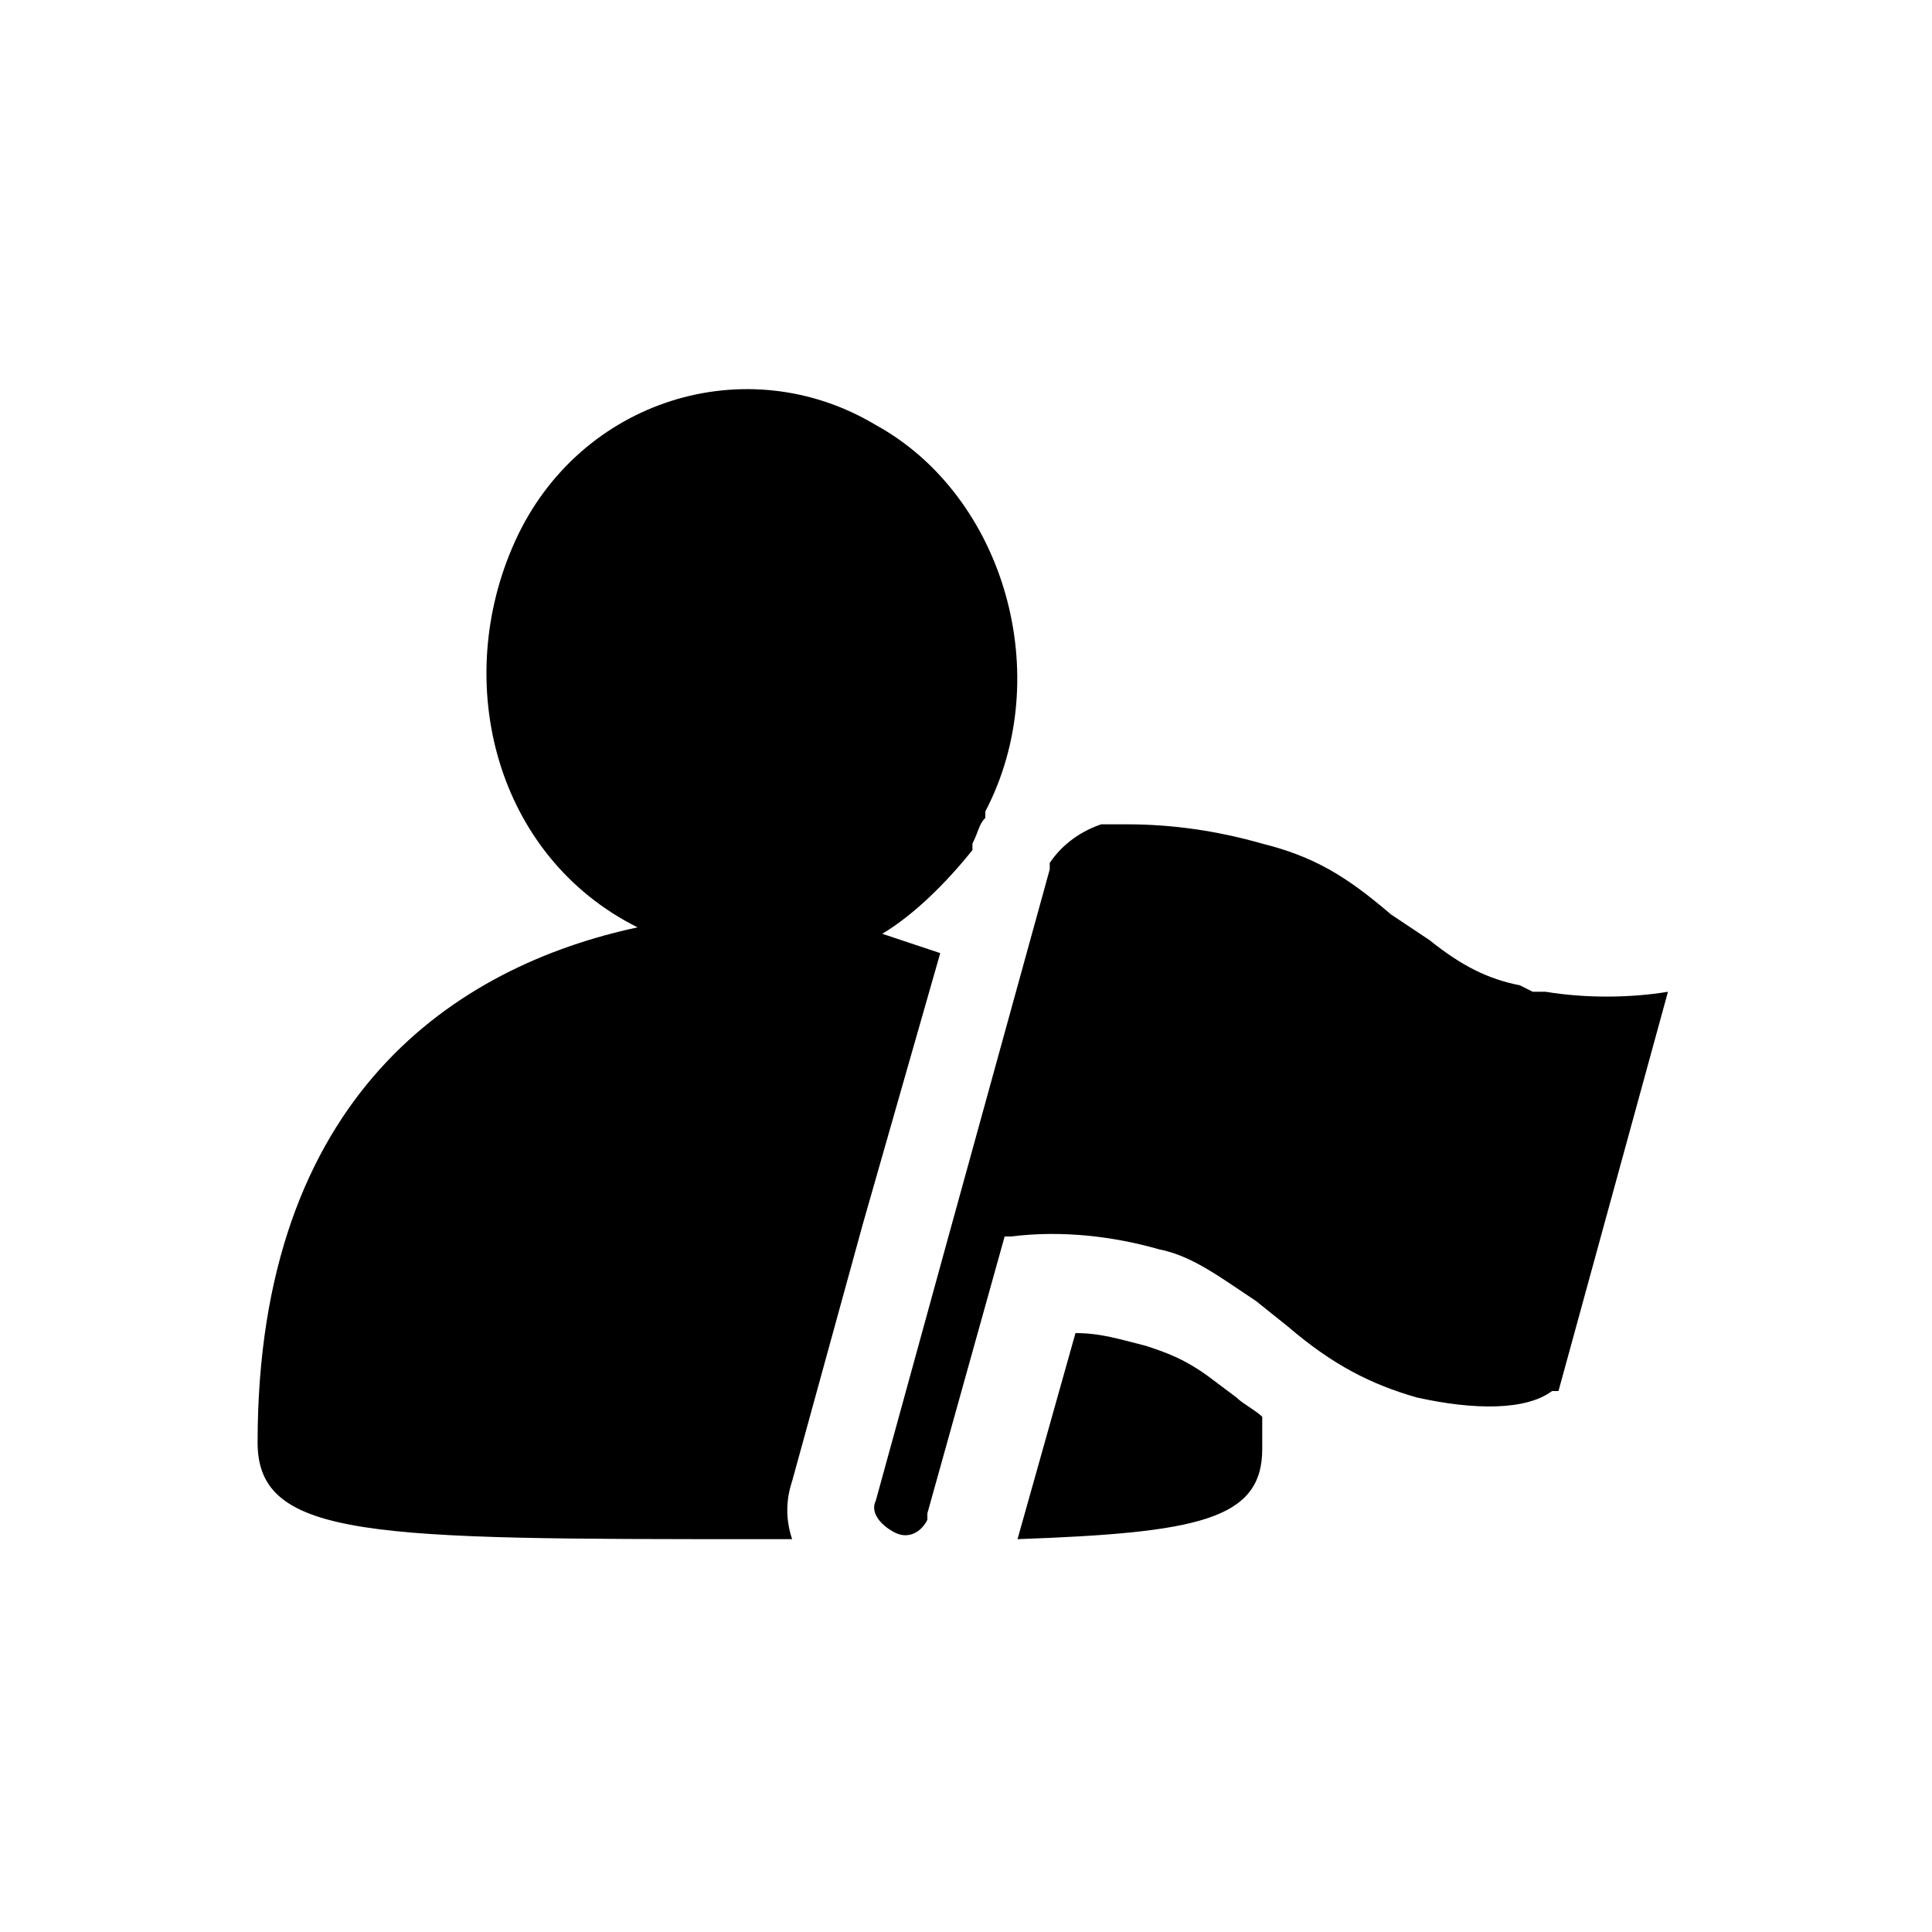<svg
  width="200px"
  height="200.00px"
  viewBox="0 0 1024 1024"
  xmlns="http://www.w3.org/2000/svg"
>
  <path
    d="M467.627 494.933l30.72 10.24-40.96 143.36-37.547 136.533c-3.413 10.24-3.413 20.48 0 30.72h-17.067c-204.8 0-266.24 0-266.24-51.2 0-184.32 105.813-252.587 201.387-273.067-75.093-37.547-98.987-129.707-64.853-204.8s122.88-102.4 191.147-61.44c68.267 37.547 95.573 133.12 58.027 204.8v3.413c-3.413 3.413-3.413 6.827-6.827 13.653v3.413c-13.653 17.067-30.72 34.133-47.787 44.373z m201.387-47.787c-23.893-6.827-47.787-10.24-71.68-10.24h-13.653c-10.24 3.413-20.48 10.24-27.307 20.48v3.413l-54.613 197.973-37.547 136.533c-3.413 6.827 3.413 13.653 10.24 17.067 6.827 3.413 13.653 0 17.067-6.827v-3.413l40.96-146.773h3.413c27.307-3.413 54.613 0 78.507 6.827 17.067 3.413 30.72 13.653 51.2 27.307l17.067 13.653c23.893 20.48 44.373 30.72 68.267 37.547 30.72 6.827 58.027 6.827 71.68-3.413h3.413l58.027-211.627c-20.48 3.413-44.373 3.413-64.853 0h-6.827l-6.827-3.413c-17.067-3.413-30.72-10.24-47.787-23.893l-20.48-13.653c-23.893-20.48-40.96-30.72-68.267-37.547z m-13.653 293.547c3.413 3.413 10.24 6.827 13.653 10.24v17.067c0 37.547-34.133 44.373-129.707 47.787l30.72-109.227c13.653 0 23.893 3.413 37.547 6.827 10.24 3.413 20.48 6.827 34.133 17.067l13.653 10.24z"
  />
</svg>